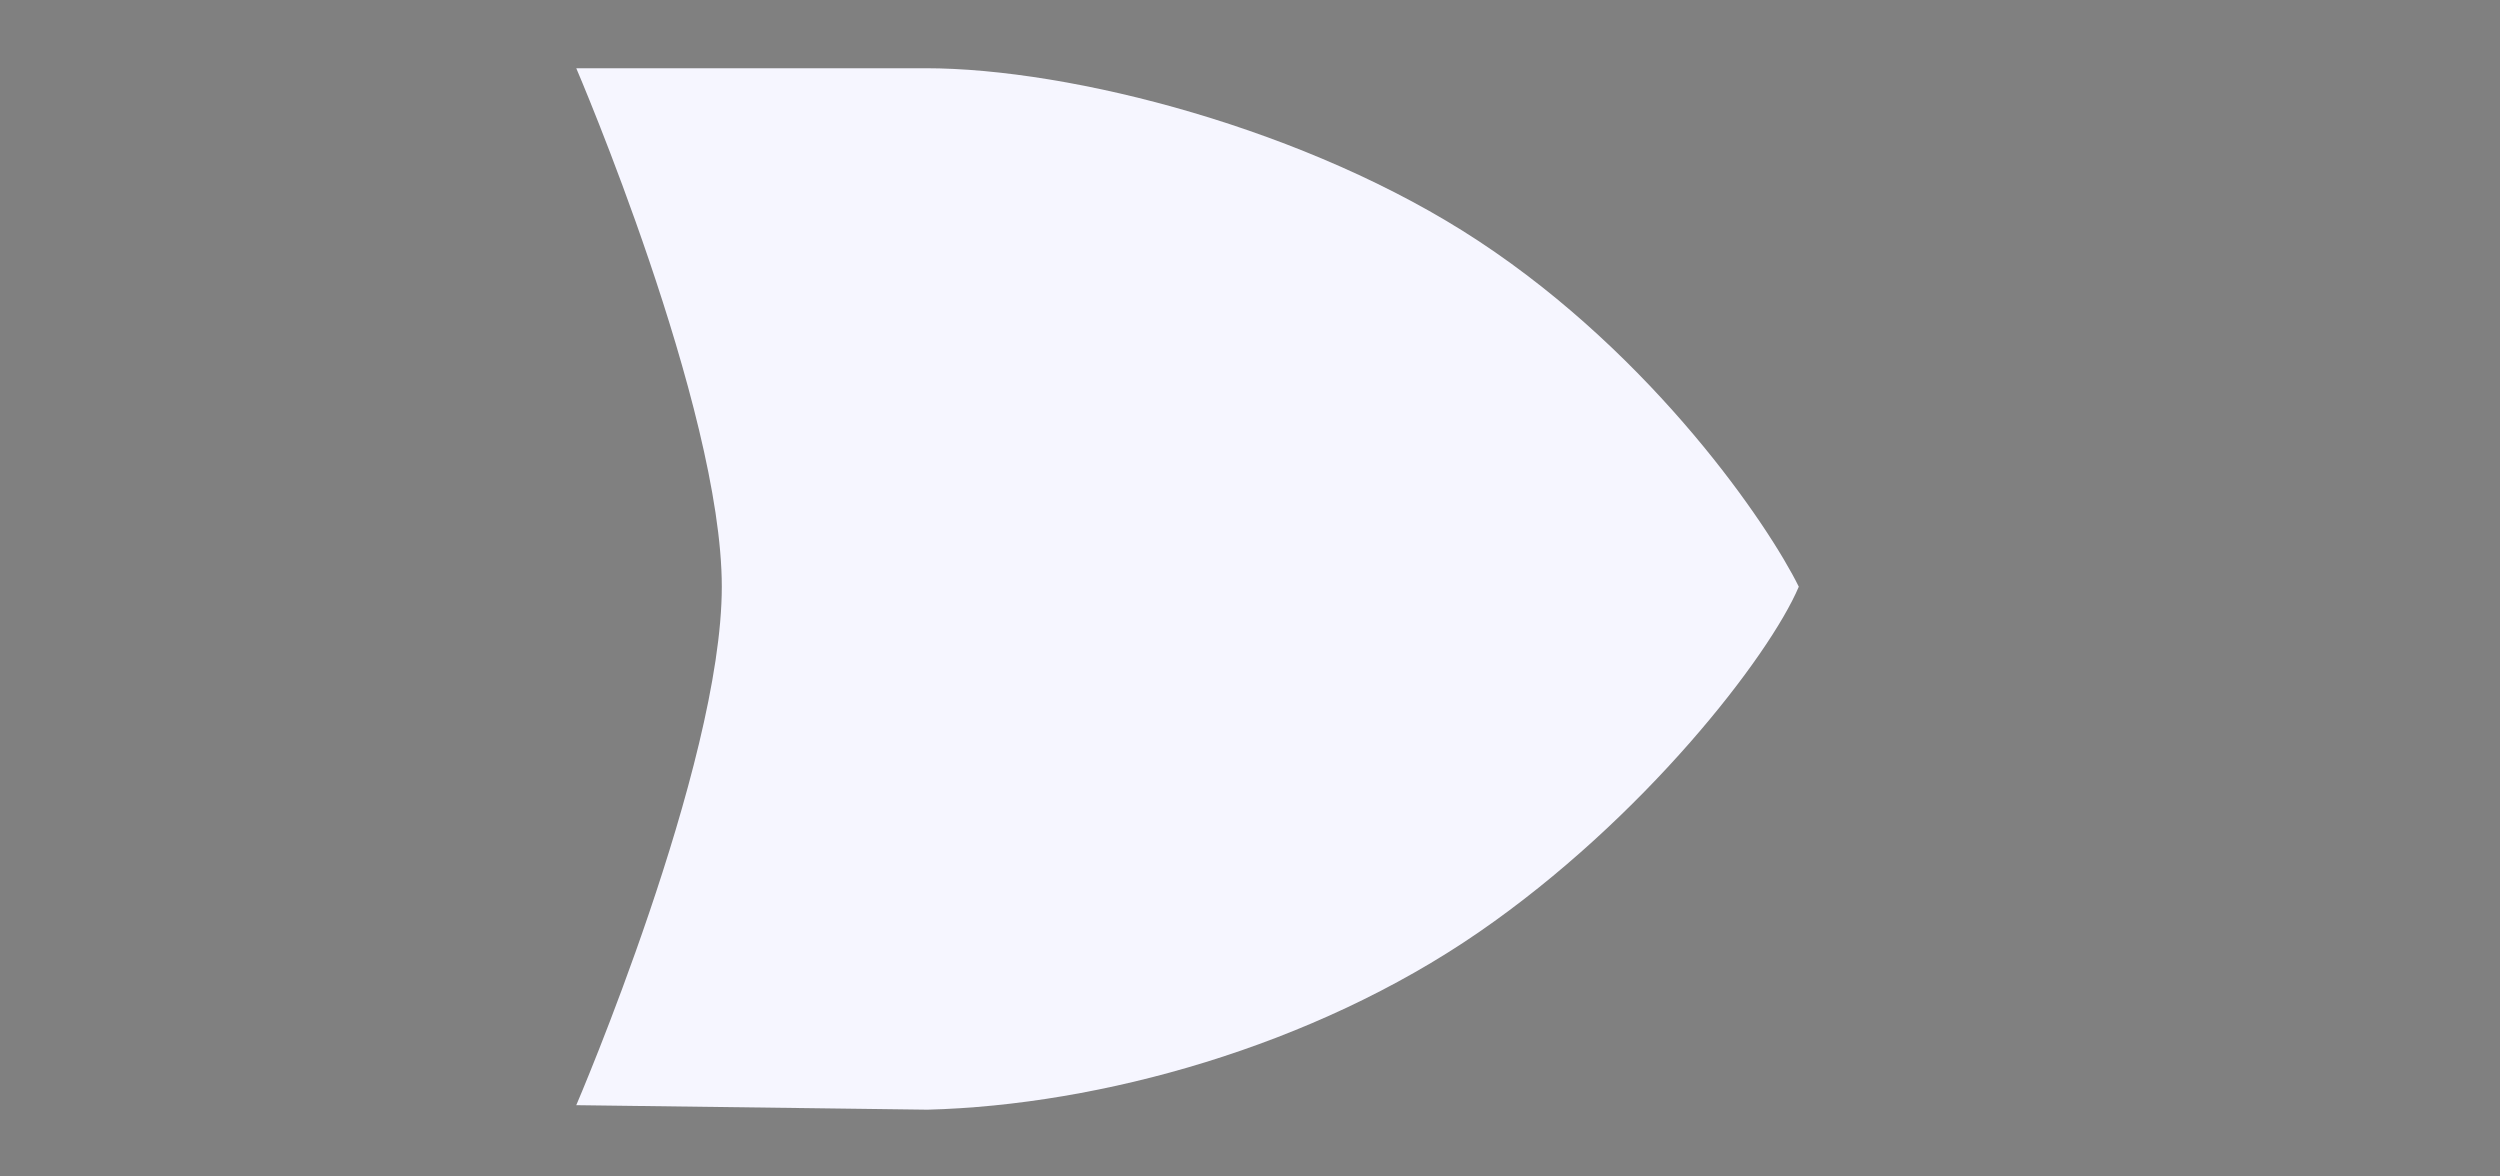 <?xml version="1.0" encoding="UTF-8" standalone="no"?>
<!-- Created with Inkscape (http://www.inkscape.org/) -->

<svg
   xmlns:dc="http://purl.org/dc/elements/1.1/"
   xmlns:cc="http://creativecommons.org/ns#"
   xmlns:rdf="http://www.w3.org/1999/02/22-rdf-syntax-ns#"
   xmlns:svg="http://www.w3.org/2000/svg"
   xmlns="http://www.w3.org/2000/svg"
   xmlns:sodipodi="http://sodipodi.sourceforge.net/DTD/sodipodi-0.dtd"
   xmlns:inkscape="http://www.inkscape.org/namespaces/inkscape"
   version="1.0"
   width="85"
   height="40"
   id="svg2429"
   inkscape:version="0.91 r13725"
   sodipodi:docname="symshape_or.svg">
  <rect width="100%" height="100%" fill="#808080" stroke="none"/>
  <sodipodi:namedview
     pagecolor="#ffffff"
     bordercolor="#666666"
     borderopacity="1"
     objecttolerance="10000"
     gridtolerance="10000"
     guidetolerance="10000"
     inkscape:pageopacity="0"
     inkscape:pageshadow="2"
     inkscape:window-width="1502"
     inkscape:window-height="1005"
     id="namedview3351"
     showgrid="true"
     inkscape:zoom="11.313709"
     inkscape:cx="52.791117"
     inkscape:cy="33.062101"
     inkscape:window-x="1981"
     inkscape:window-y="82"
     inkscape:window-maximized="0"
     inkscape:current-layer="g4285"
     showguides="true"
     inkscape:guide-bbox="true"
     inkscape:snap-grids="true"
     inkscape:snap-to-guides="true"
     inkscape:snap-page="true"
     inkscape:snap-text-baseline="true"
     inkscape:snap-object-midpoints="true"
     inkscape:snap-midpoints="false"
     inkscape:snap-global="false"
     inkscape:snap-bbox="true"
     inkscape:bbox-paths="false"
     showborder="true"
     inkscape:showpageshadow="true"
     inkscape:snap-nodes="true"
     inkscape:snap-smooth-nodes="true"
     inkscape:snap-others="true"
     inkscape:object-nodes="false"
     inkscape:snap-intersection-paths="true"
     inkscape:object-paths="true">
    <inkscape:grid
       type="xygrid"
       id="grid9175"
       originy="0"
       dotted="true" />
  </sodipodi:namedview>
  <defs
     id="defs2431" />
  <g
     transform="translate(-453.71,-577.447)"
     id="layer1">
    <g
       transform="translate(-20.825,8.676)"
       id="g4267">
      <g
         id="g4285">
        <path
           d="m 494.128,571.091 11.876,0 c 4.948,0 13.025,2.069 18.804,5.876 5.992,3.947 9.865,9.677 10.886,11.752 -1.001,2.364 -5.275,7.889 -10.886,11.752 -5.635,3.88 -12.866,5.876 -18.736,6.029 l -11.944,-0.153 c 0,0 4.948,-11.53 4.948,-17.628 0,-6.099 -4.948,-17.628 -4.948,-17.628 z"
           style="font-style:normal;font-variant:normal;font-weight:normal;font-stretch:normal;letter-spacing:normal;word-spacing:normal;text-anchor:start;fill:#f6f6ff;fill-opacity:1;stroke:#000000;stroke-width:1pxstroke-linecap:square;stroke-linejoin:miter;stroke-miterlimit:10.43;stroke-dasharray:none;stroke-dashoffset:0;stroke-opacity:1"
           id="path2089-8"
           inkscape:connector-curvature="0"
           sodipodi:nodetypes="ccscsccsc" />
      </g>
    </g>
  </g>
</svg>
